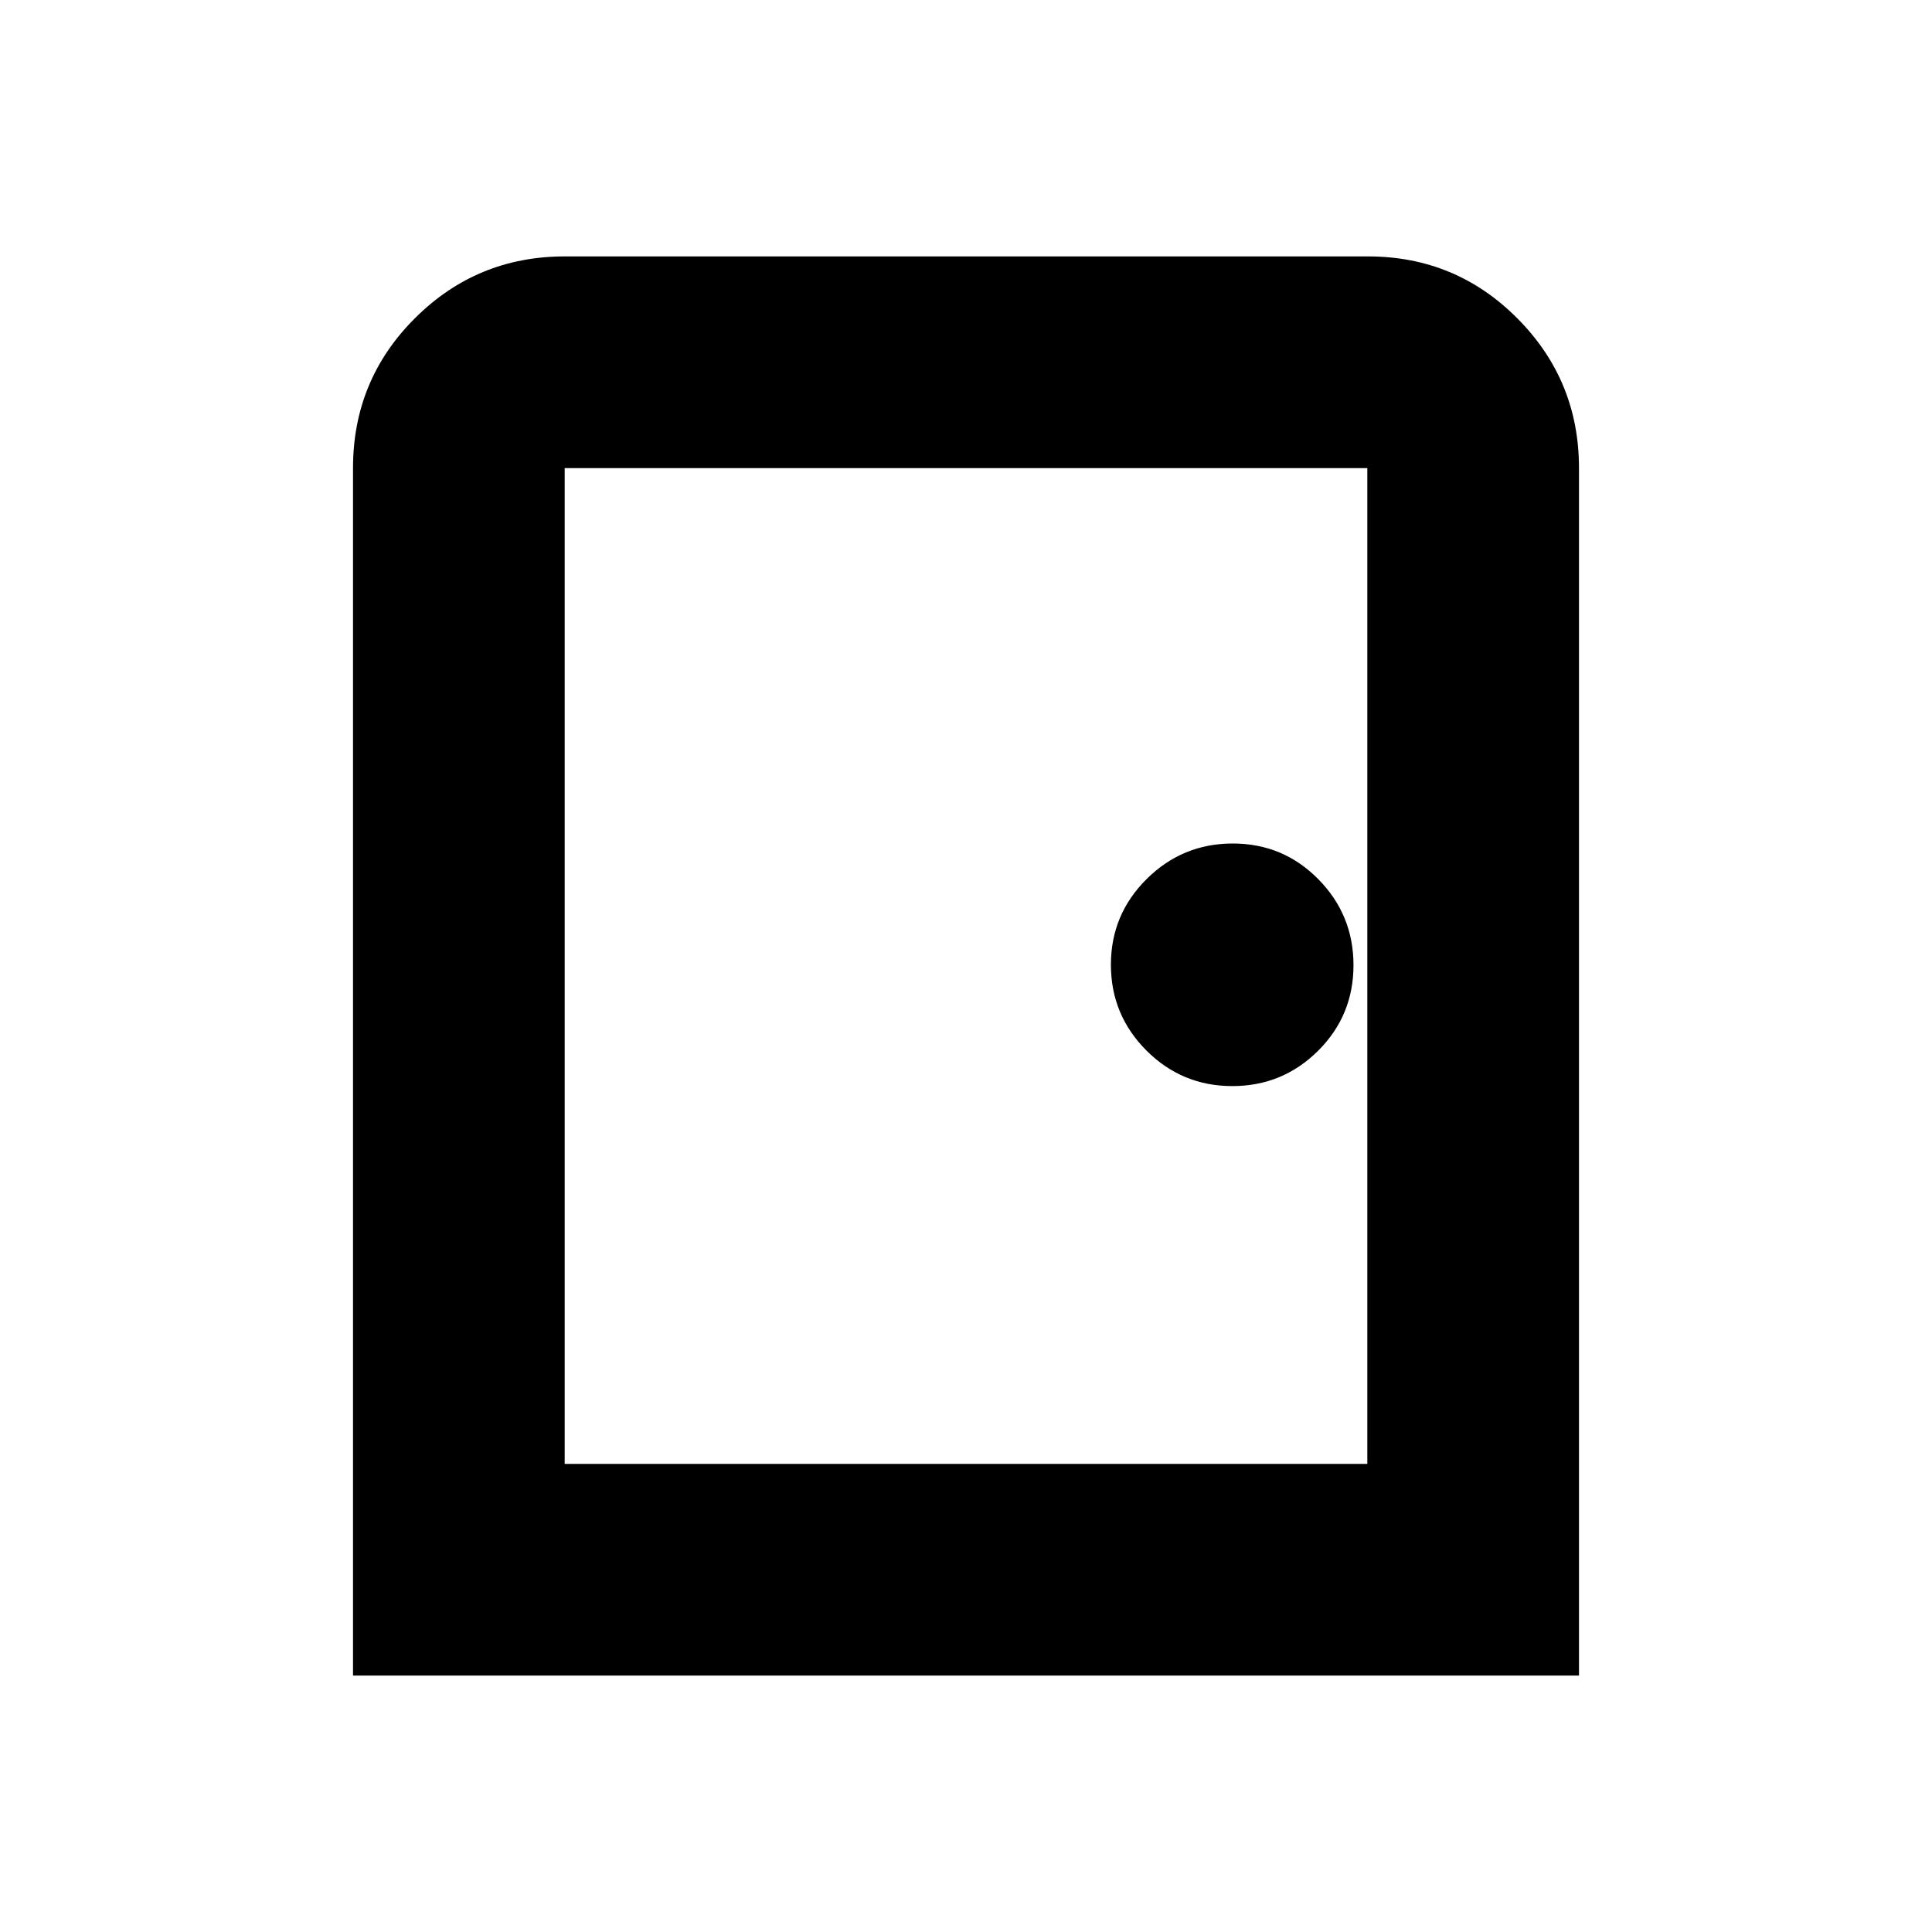 <svg xmlns="http://www.w3.org/2000/svg" height="20" viewBox="0 -960 960 960" width="20"><path d="M175.41-127.41v-600q0-43.81 30.79-74.49 30.78-30.69 74.43-30.69H679.7q43.64 0 74.26 30.78 30.63 30.77 30.63 74.4v600H175.41Zm105.18-105.18h398.82v-494.82H280.59v494.82Zm331.73-187.74q24.99 0 42.61-17.52 17.61-17.52 17.61-42.55 0-25.03-17.49-42.75-17.5-17.72-42.5-17.72t-42.77 17.64Q552-505.6 552-480.64q0 24.96 17.66 42.64 17.66 17.67 42.66 17.67ZM280.59-232.59v-494.82 494.82Z"/></svg>